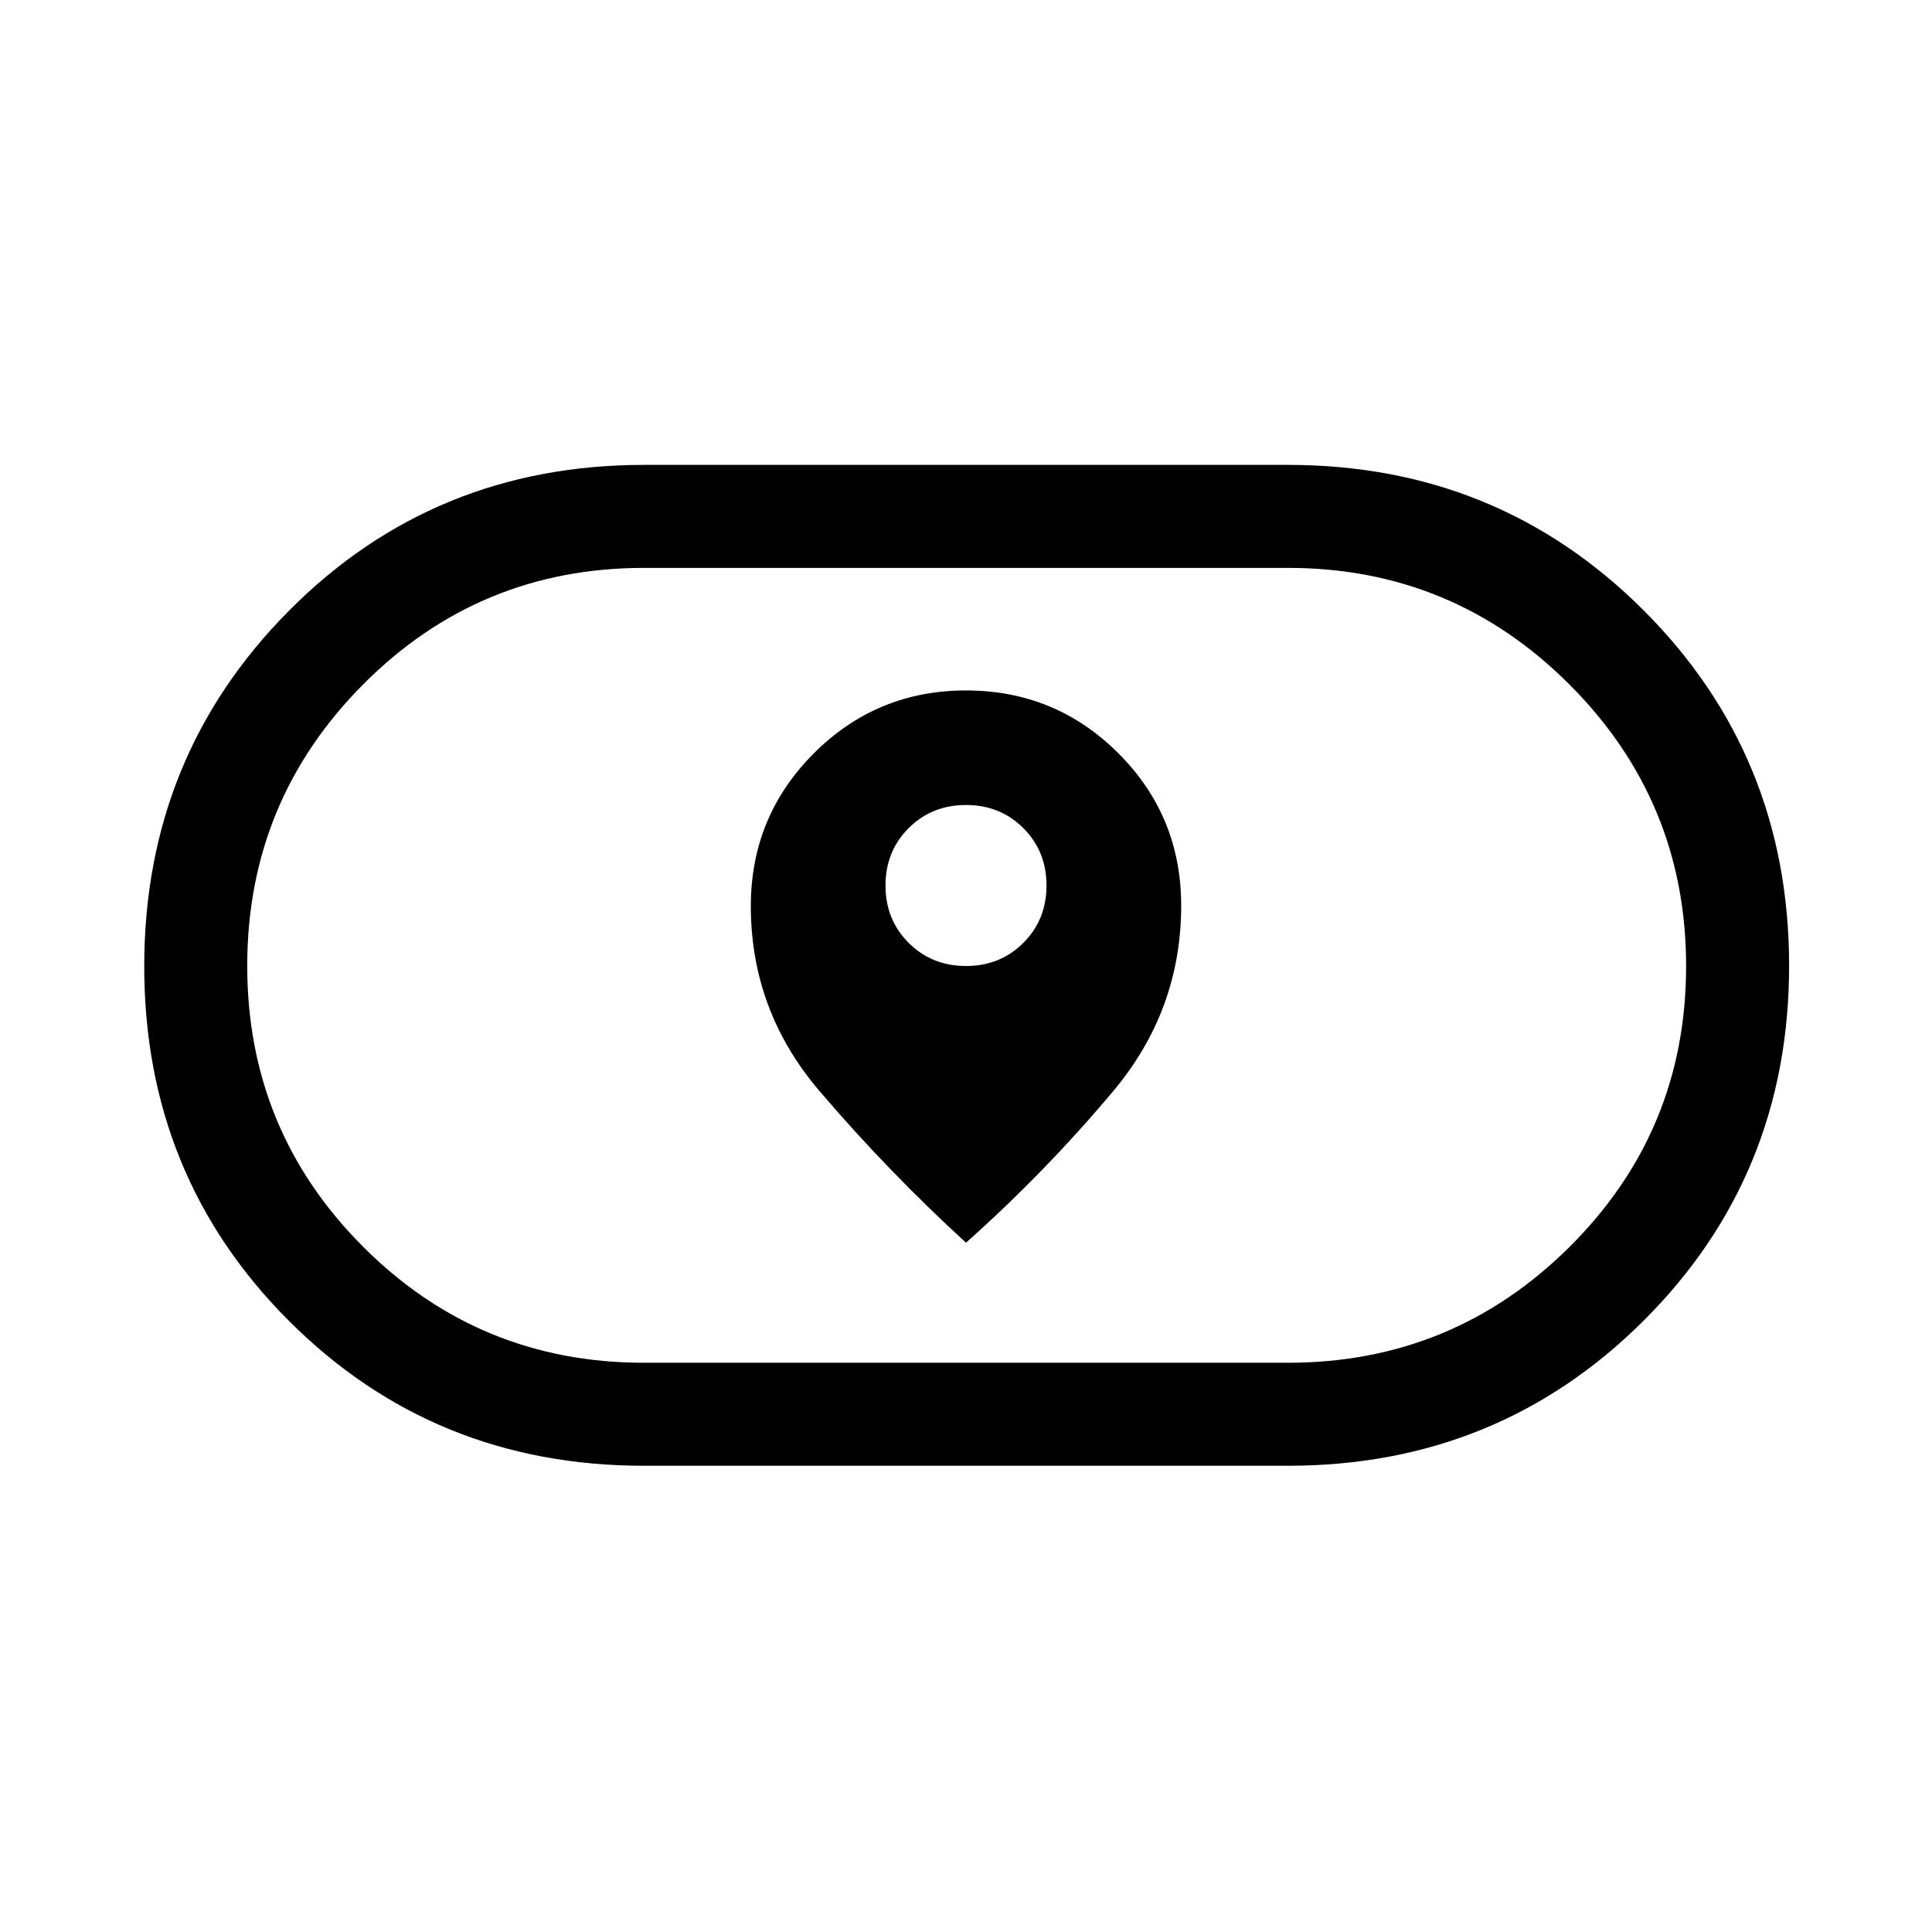 <svg xmlns="http://www.w3.org/2000/svg" height="40" viewBox="0 -960 960 960" width="40"><path d="M373.08-509.79q0 51.97 34.13 91.93 34.12 39.96 72.79 75.35 39.18-34.87 73.05-75.18 33.87-40.31 33.87-92.32 0-44.55-31.25-75.73-31.25-31.18-75.67-31.18-44.41 0-75.67 31.31-31.25 31.32-31.25 75.82ZM480-480q-17 0-28.5-11.5T440-520q0-17 11.5-28.5T480-560q17 0 28.5 11.5T520-520q0 17-11.5 28.5T480-480ZM320-231.67q-104.38 0-176.36-71.93-71.97-71.93-71.97-176.25 0-104.33 71.97-176.74Q215.62-729 320-729h320q104.38 0 176.69 72.26Q889-584.47 889-480.15q0 104.33-72.31 176.4-72.31 72.08-176.69 72.08H320Zm0-51.18h320q81.96 0 139.89-57.57 57.93-57.58 57.93-139.51 0-81.93-57.93-139.91-57.93-57.98-139.89-57.98H320q-81.96 0-139.56 57.91-57.59 57.91-57.59 139.84t57.59 139.58q57.6 57.64 139.56 57.64ZM480-480Z"/></svg>